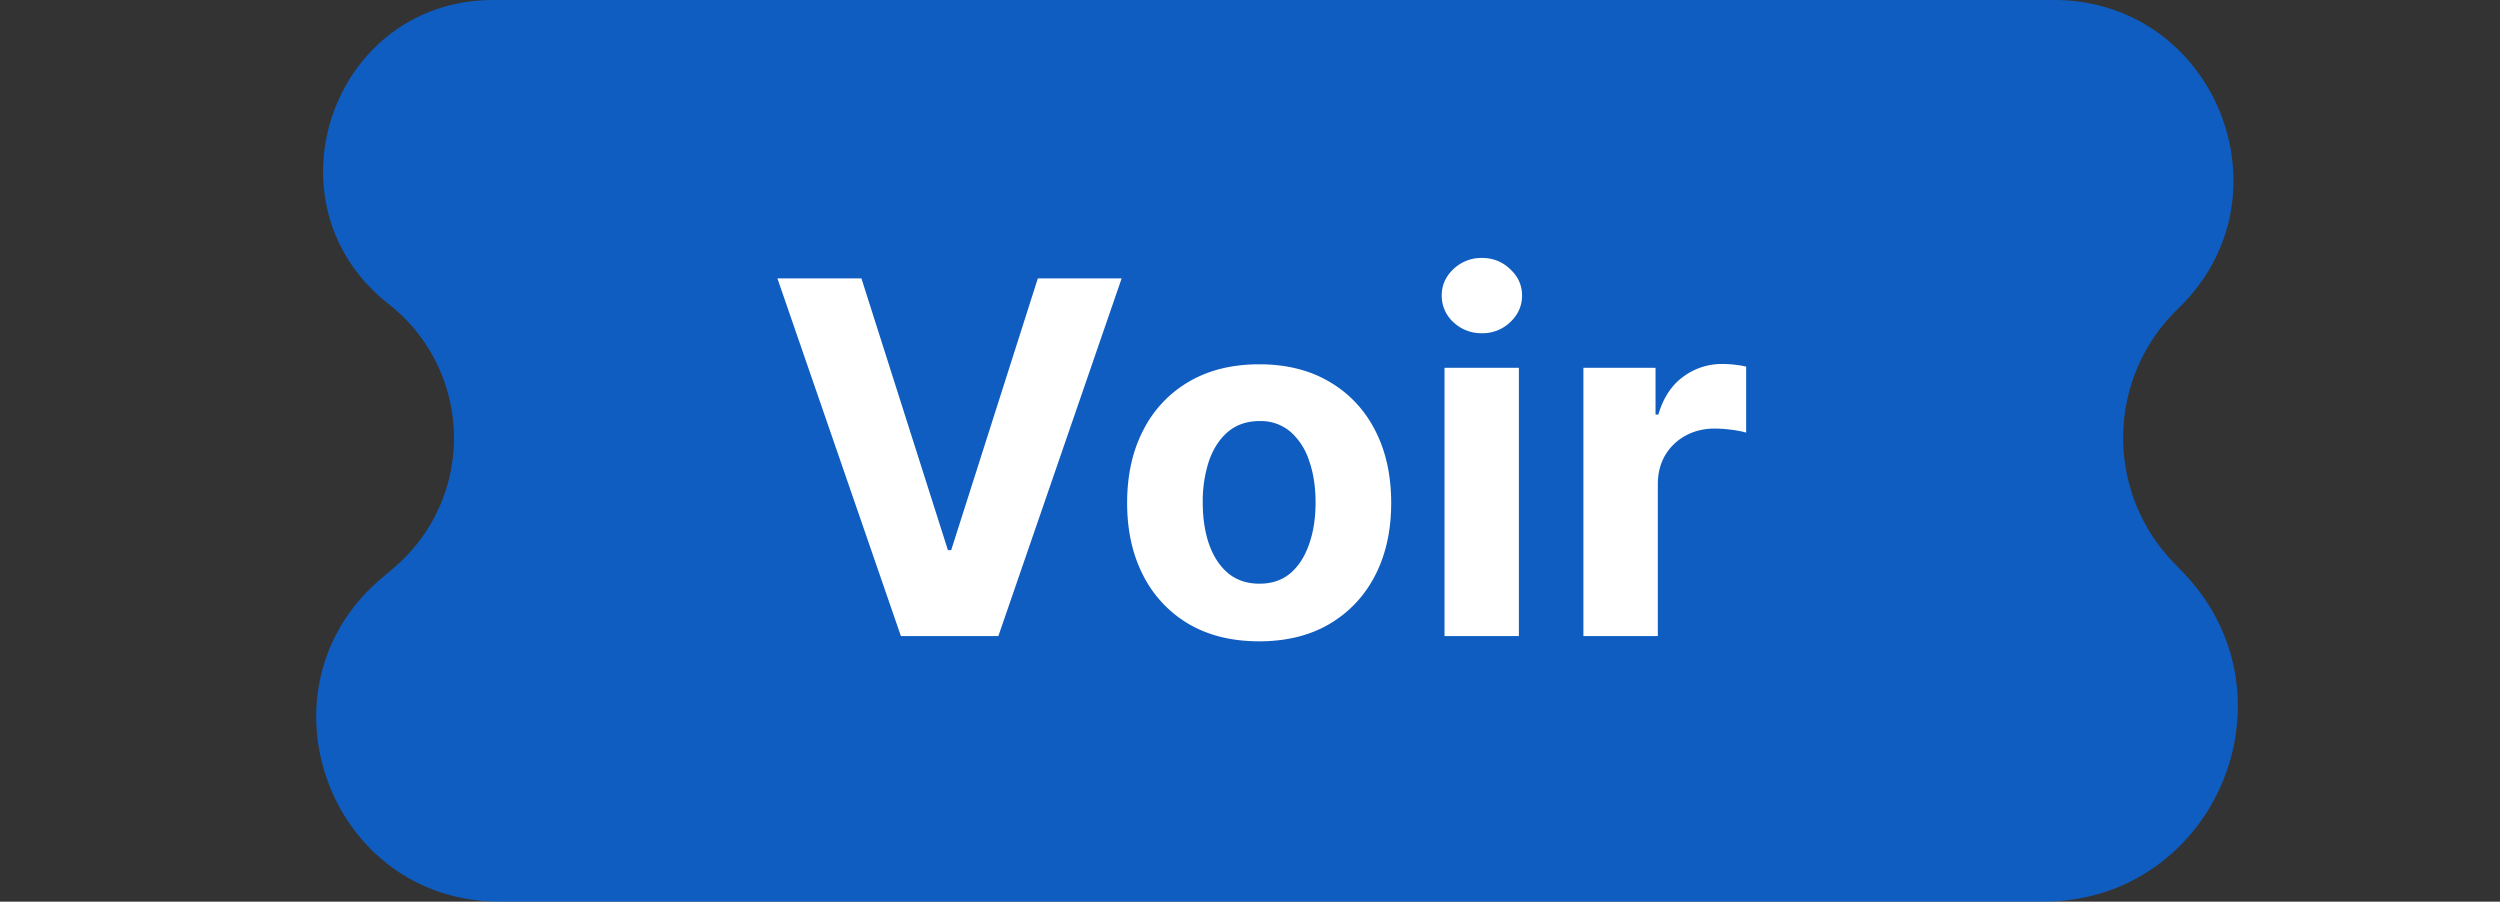 <svg xmlns="http://www.w3.org/2000/svg" width="61" height="22" fill="none"><rect width="100%" height="100%" fill="#333333" stroke="none"/><path fill="#006FFD" fill-opacity=".7" d="M9.485 7.42C6.377 4.988 8.096 0 12.043 0H50.11c3.94 0 5.875 4.798 3.037 7.53a4.377 4.377 0 0 0-.124 6.183l.252.263c2.89 3.015.754 8.024-3.423 8.024H12.2c-4.167 0-6.072-5.194-2.893-7.888l.303-.257a4.15 4.15 0 0 0-.126-6.435Z"/><path fill="#fff" d="m21.019 6.793 2.11 6.63h.08l2.114-6.63h2.045L24.36 15.52h-2.378l-3.013-8.727h2.05Zm9.705 8.855c-.662 0-1.235-.14-1.718-.422a2.887 2.887 0 0 1-1.112-1.185c-.261-.508-.392-1.098-.392-1.768 0-.676.13-1.267.392-1.773a2.853 2.853 0 0 1 1.112-1.185c.483-.284 1.056-.426 1.718-.426.662 0 1.233.142 1.713.426.483.282.855.677 1.116 1.185.262.506.392 1.097.392 1.773 0 .67-.13 1.26-.392 1.768-.261.506-.633.9-1.116 1.185-.48.281-1.051.422-1.713.422Zm.008-1.406c.301 0 .553-.086.755-.256.201-.173.353-.41.455-.708.106-.298.158-.637.158-1.018 0-.38-.052-.72-.158-1.018a1.585 1.585 0 0 0-.456-.708 1.117 1.117 0 0 0-.754-.26c-.304 0-.56.087-.767.26-.204.173-.36.41-.464.708a3.132 3.132 0 0 0-.154 1.018c0 .38.051.72.154 1.018.105.299.26.535.464.708.208.17.463.256.767.256Zm4.514 1.278V8.975h1.815v6.545h-1.815Zm.912-7.39a.986.986 0 0 1-.695-.268.87.87 0 0 1-.285-.652c0-.25.095-.464.285-.643a.978.978 0 0 1 .695-.273c.27 0 .5.091.69.273.193.179.29.393.29.643 0 .253-.097.47-.29.652a.972.972 0 0 1-.69.269Zm2.477 7.39V8.975h1.76v1.142h.068c.12-.407.32-.713.601-.92a1.58 1.58 0 0 1 .972-.316 2.746 2.746 0 0 1 .57.064v1.61a2.38 2.38 0 0 0-.353-.068c-.15-.02-.288-.03-.413-.03-.267 0-.506.059-.716.175a1.288 1.288 0 0 0-.495.478c-.119.204-.178.44-.178.707v3.703h-1.816Z"/></svg>